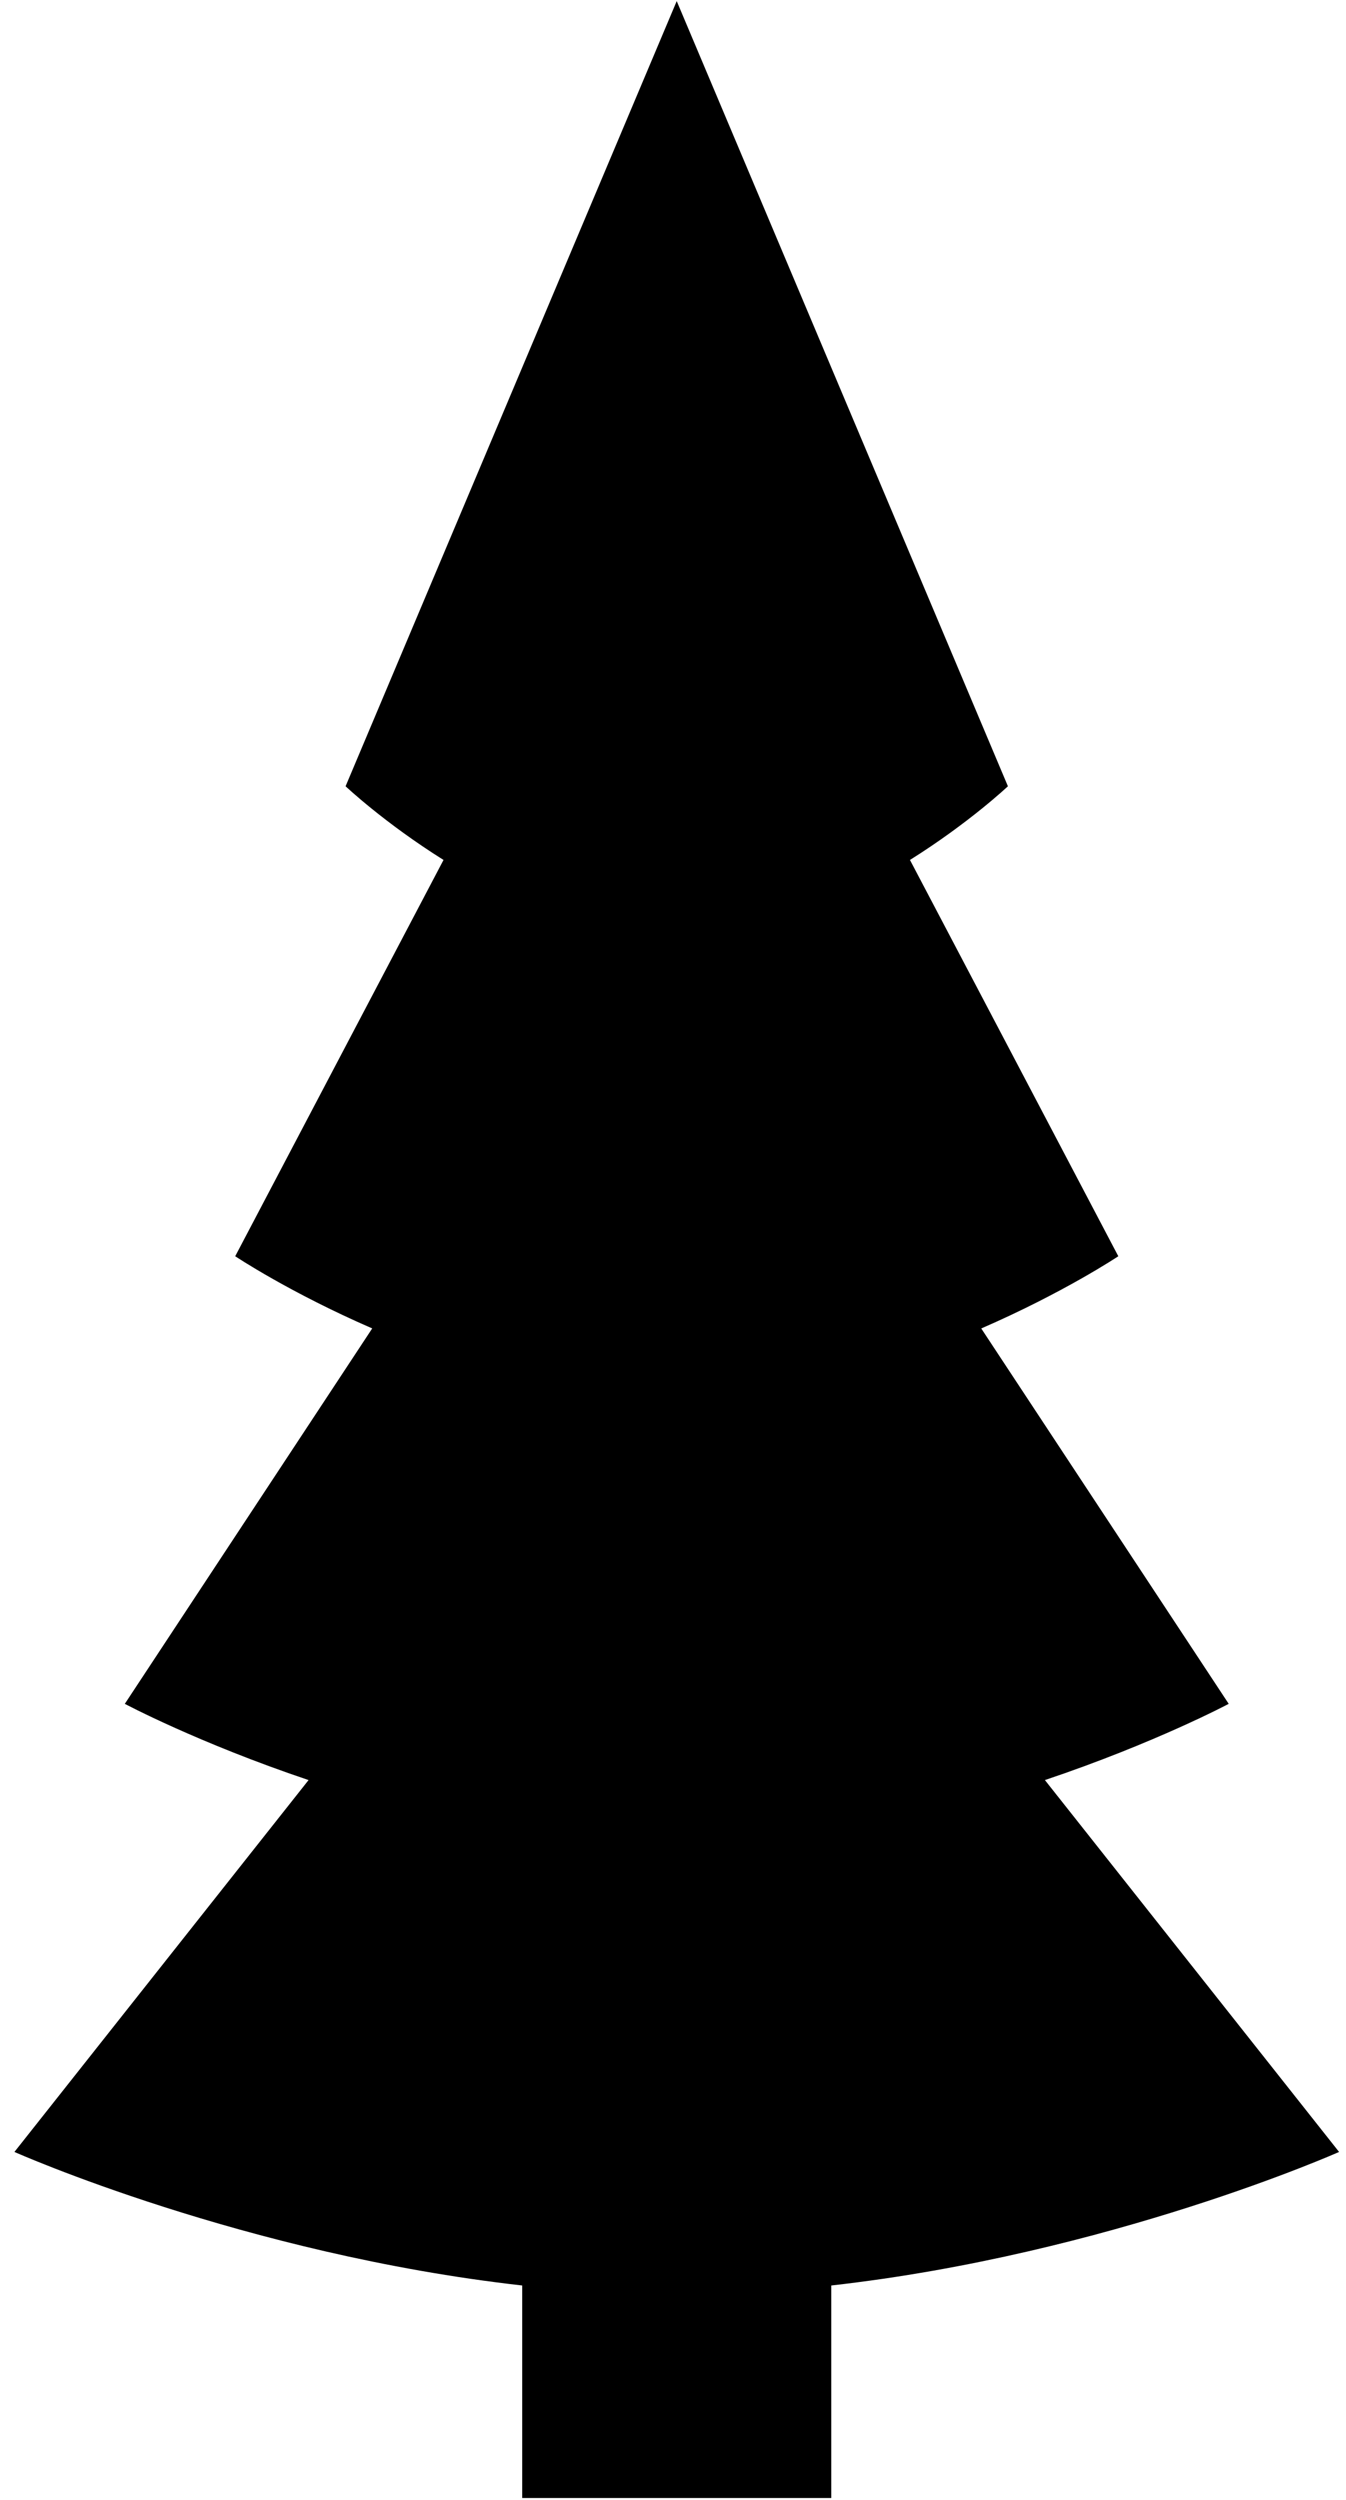 <svg width="63" height="117" viewBox="0 0 63 117" fill="none" xmlns="http://www.w3.org/2000/svg">
<path d="M62.676 100.714L48.907 83.31C54.083 81.569 57.51 79.742 57.51 79.742L45.928 62.174C49.806 60.489 52.343 58.794 52.343 58.794L42.591 40.247C45.37 38.506 47.176 36.798 47.176 36.798L31.674 0.051L16.175 36.798C16.175 36.798 17.981 38.506 20.759 40.247L11.009 58.794C11.009 58.794 13.545 60.489 17.422 62.172L5.842 79.742C5.842 79.742 9.268 81.569 14.443 83.31L0.675 100.714C0.675 100.714 11.422 105.498 24.442 106.964V116.911H38.909V106.964C51.928 105.498 62.676 100.714 62.676 100.714Z" fill="black"/>
</svg>
